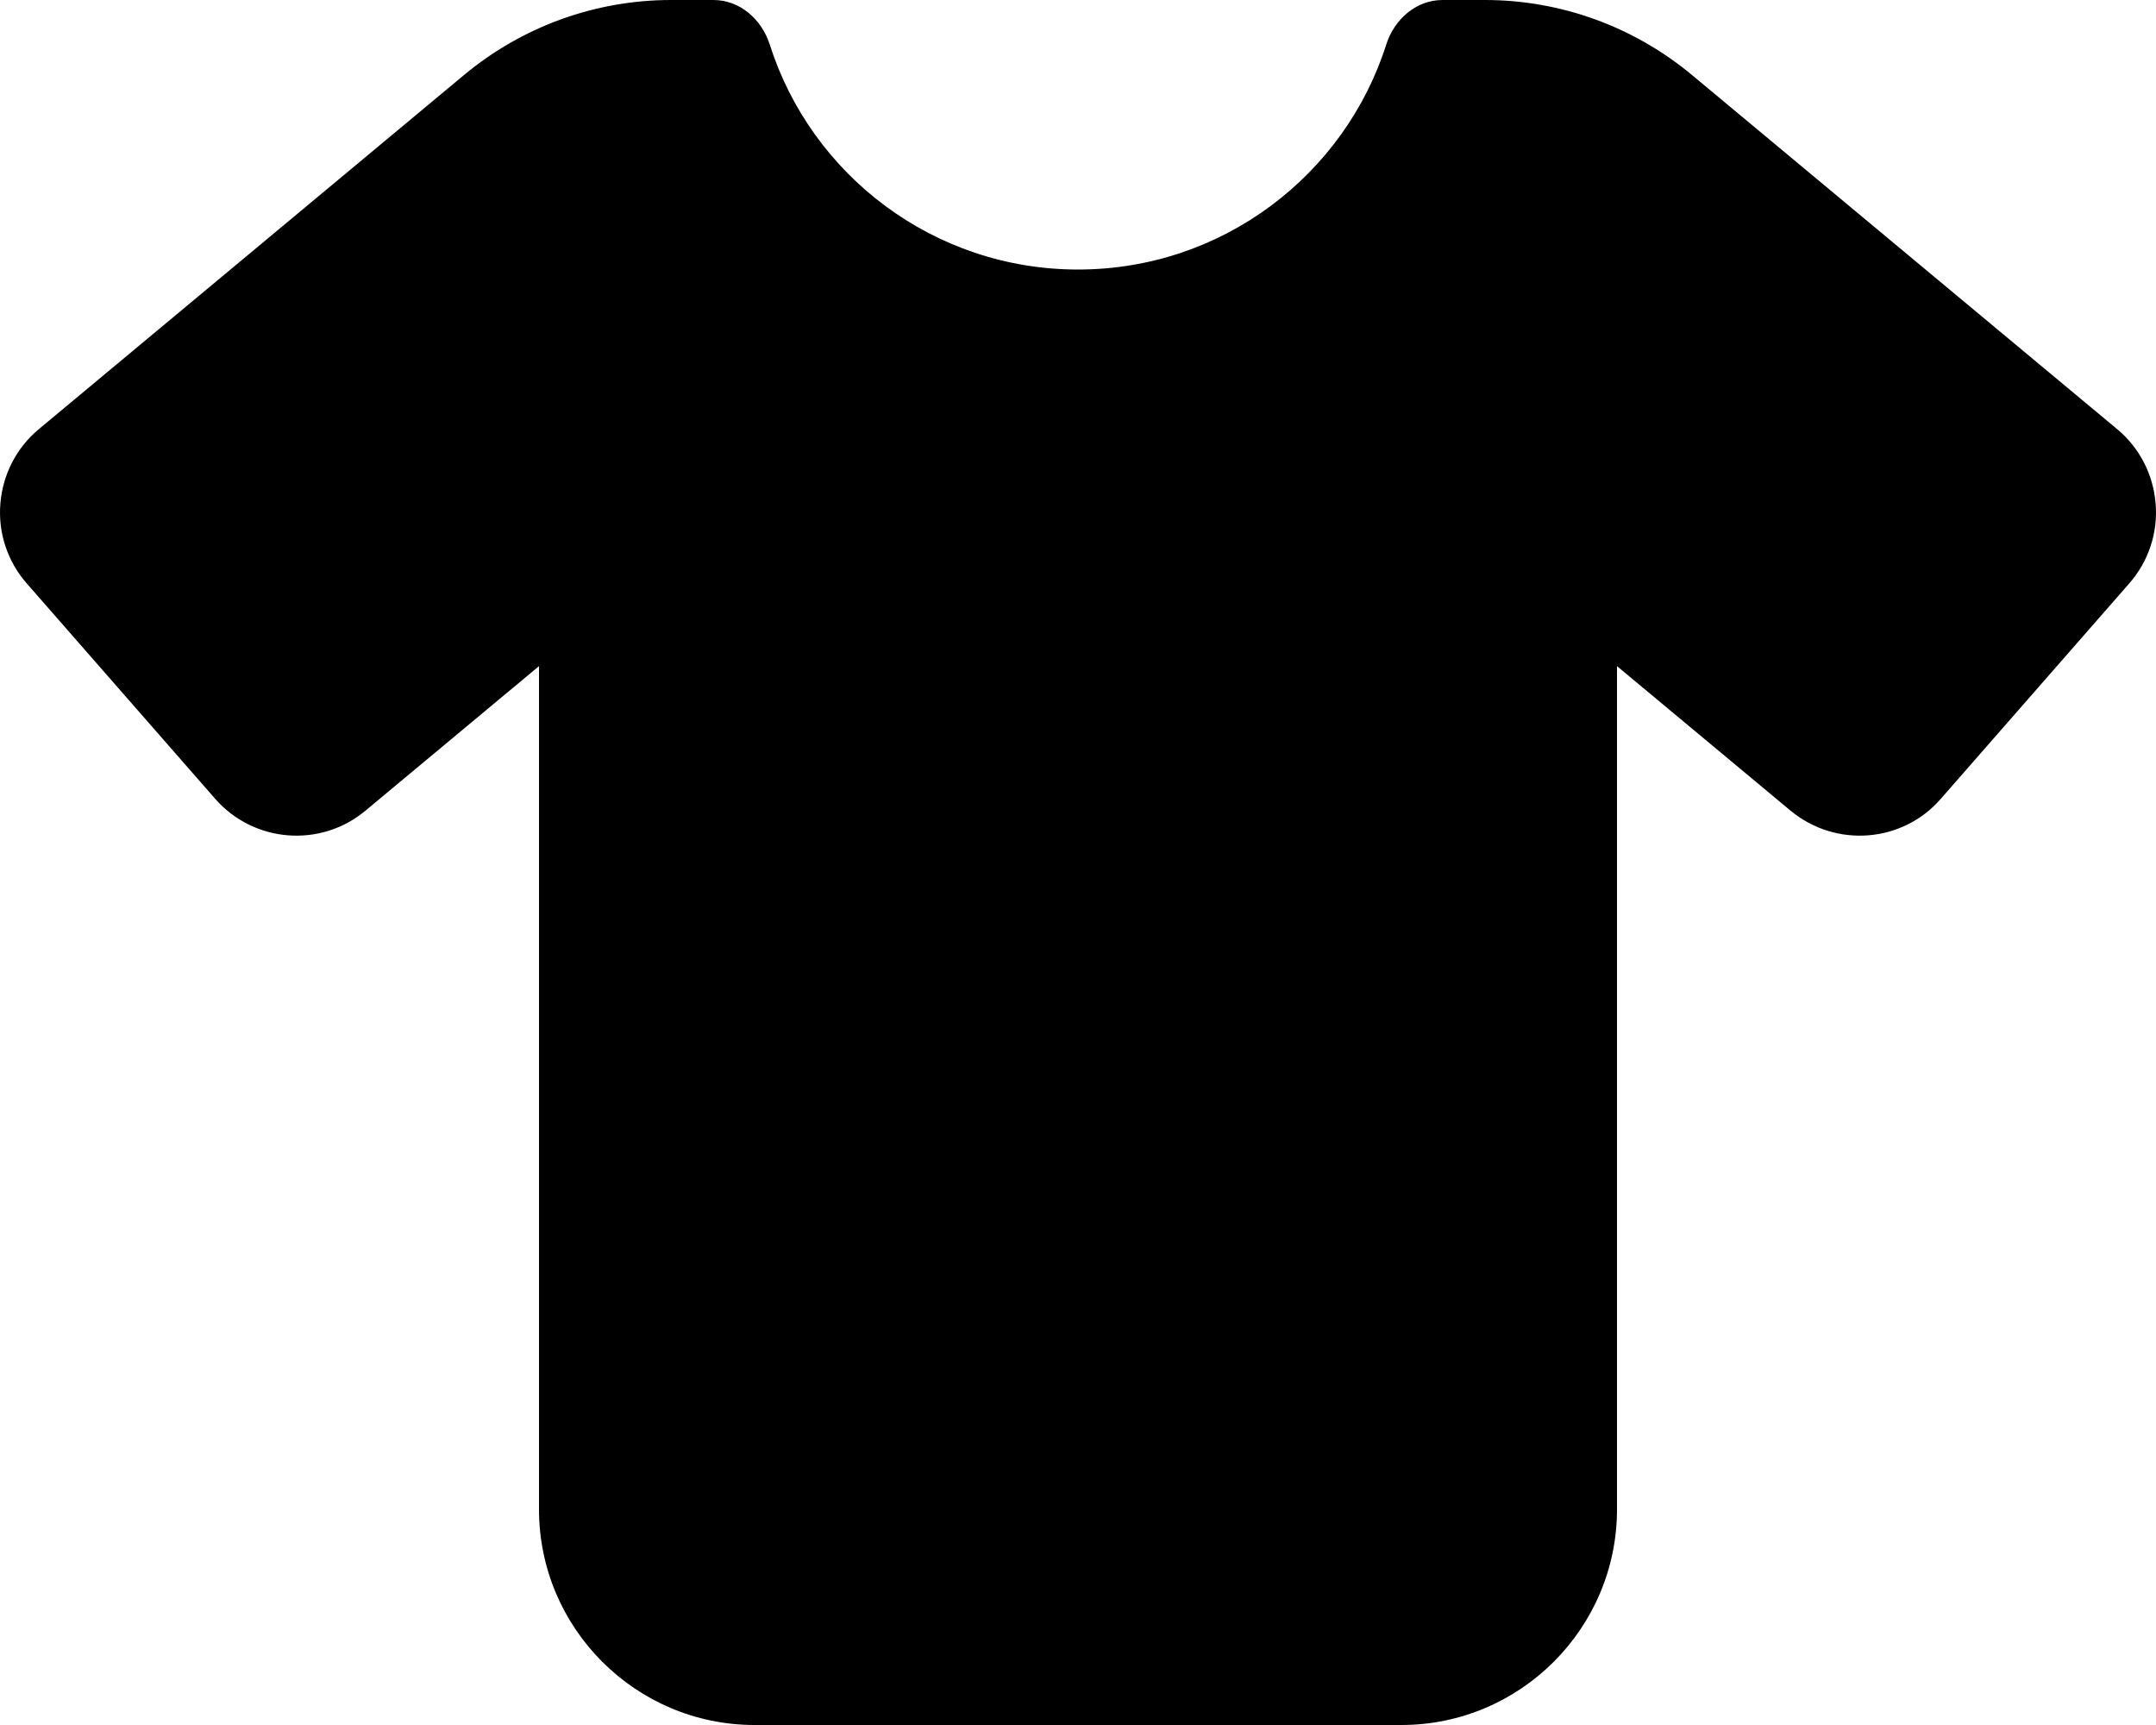 <?xml version="1.0" encoding="UTF-8"?>
<svg xmlns="http://www.w3.org/2000/svg" xmlns:xlink="http://www.w3.org/1999/xlink" width="70px" height="56px" viewBox="0 0 70 56" version="1.1">
<g id="surface1">
<path style=" stroke:none;fill-rule:nonzero;fill:rgb(0%,0%,0%);fill-opacity:1;" d="M 23.164 0 C 24.02 0 24.73 0.625 24.992 1.445 C 26.336 5.676 30.309 8.75 35 8.75 C 39.691 8.75 43.664 5.676 45.008 1.445 C 45.27 0.625 45.98 0 46.836 0 L 48.211 0 C 50.672 0 53.047 0.863 54.938 2.438 L 68.742 13.934 C 69.465 14.535 69.914 15.41 69.988 16.352 C 70.066 17.293 69.758 18.223 69.137 18.934 L 63.012 25.934 C 61.766 27.367 59.598 27.531 58.133 26.316 L 52.5 21.625 L 52.5 49 C 52.5 52.859 49.359 56 45.5 56 L 24.5 56 C 20.641 56 17.5 52.859 17.5 49 L 17.5 21.625 L 11.867 26.316 C 10.414 27.531 8.246 27.367 6.988 25.934 L 0.863 18.934 C 0.242 18.223 -0.066 17.293 0.012 16.352 C 0.086 15.41 0.535 14.535 1.258 13.934 L 15.062 2.438 C 16.953 0.863 19.328 0 21.789 0 Z M 23.164 0 "/>
</g>
</svg>
